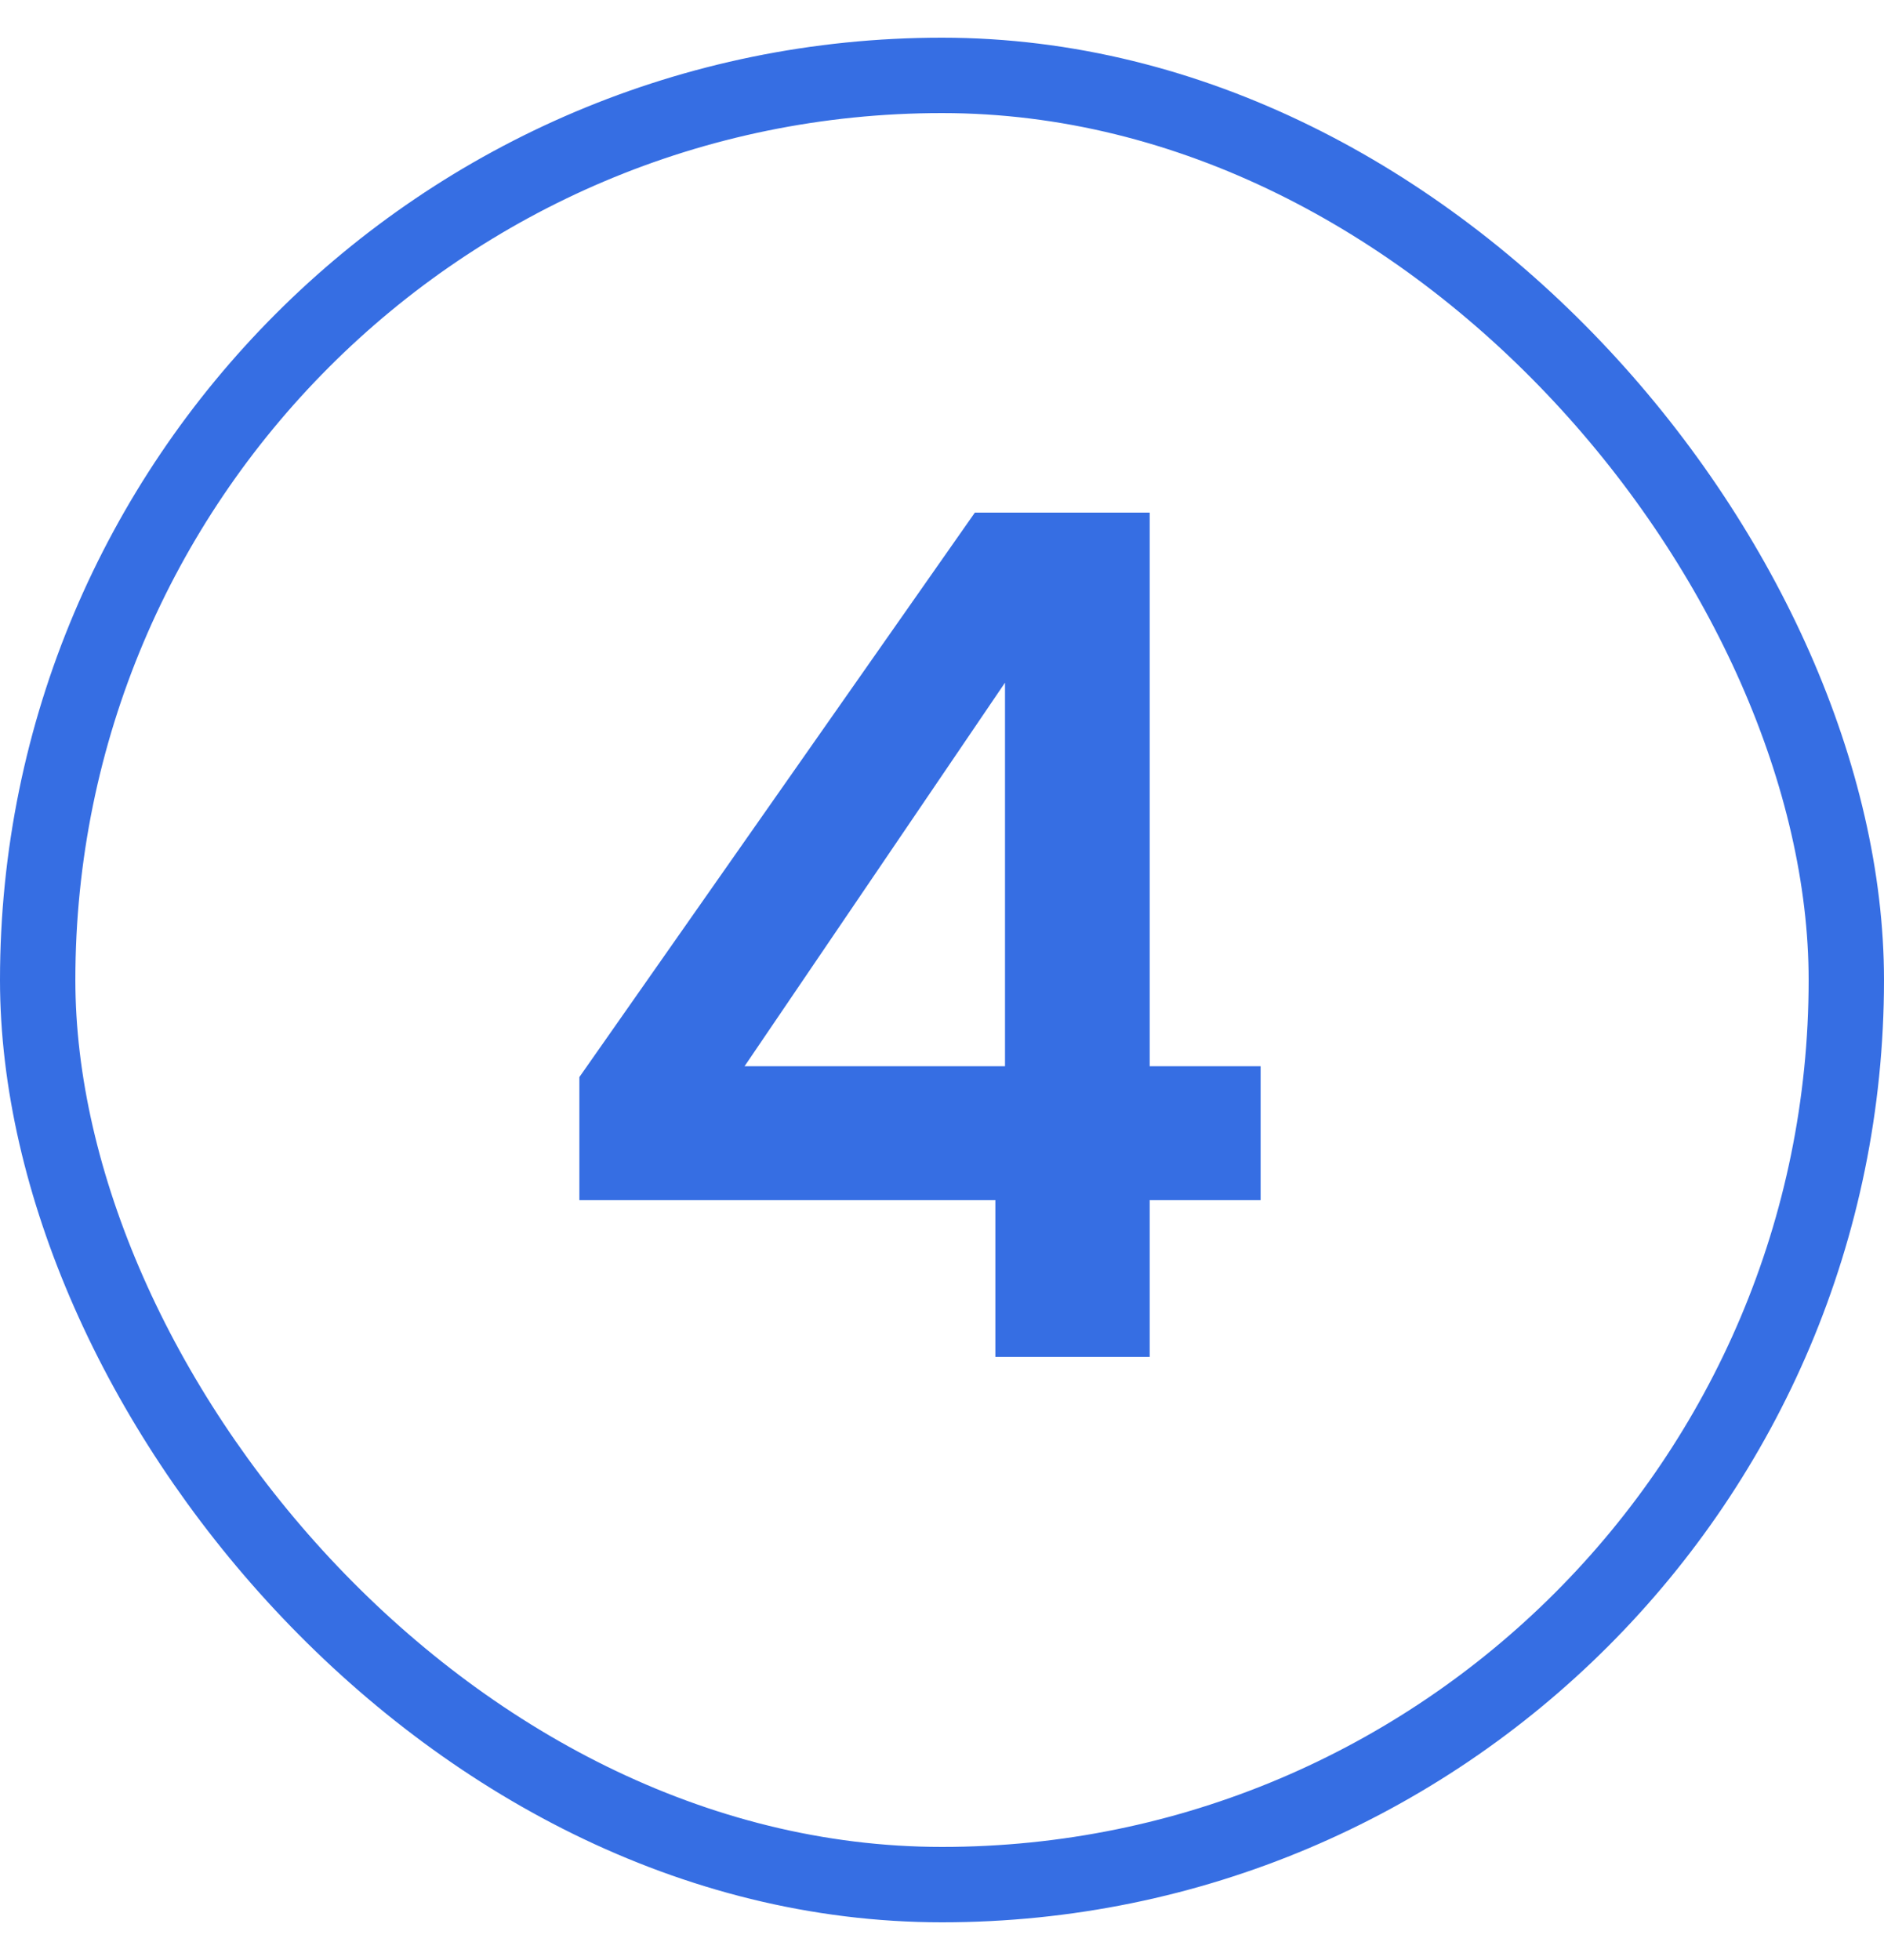 <svg width="25" height="26" viewBox="0 0 25 26" fill="none" xmlns="http://www.w3.org/2000/svg">
<path d="M13.208 18V15.92H7.688V14.288L12.936 6.8H15.256V14.144H16.728V15.92H15.256V18H13.208ZM9.88 14.144H13.336V9.056L9.88 14.144Z" fill="#366EE3"/>
<rect x="0.5" y="1" width="24" height="24" rx="12" stroke="#366EE3"/>
</svg>
